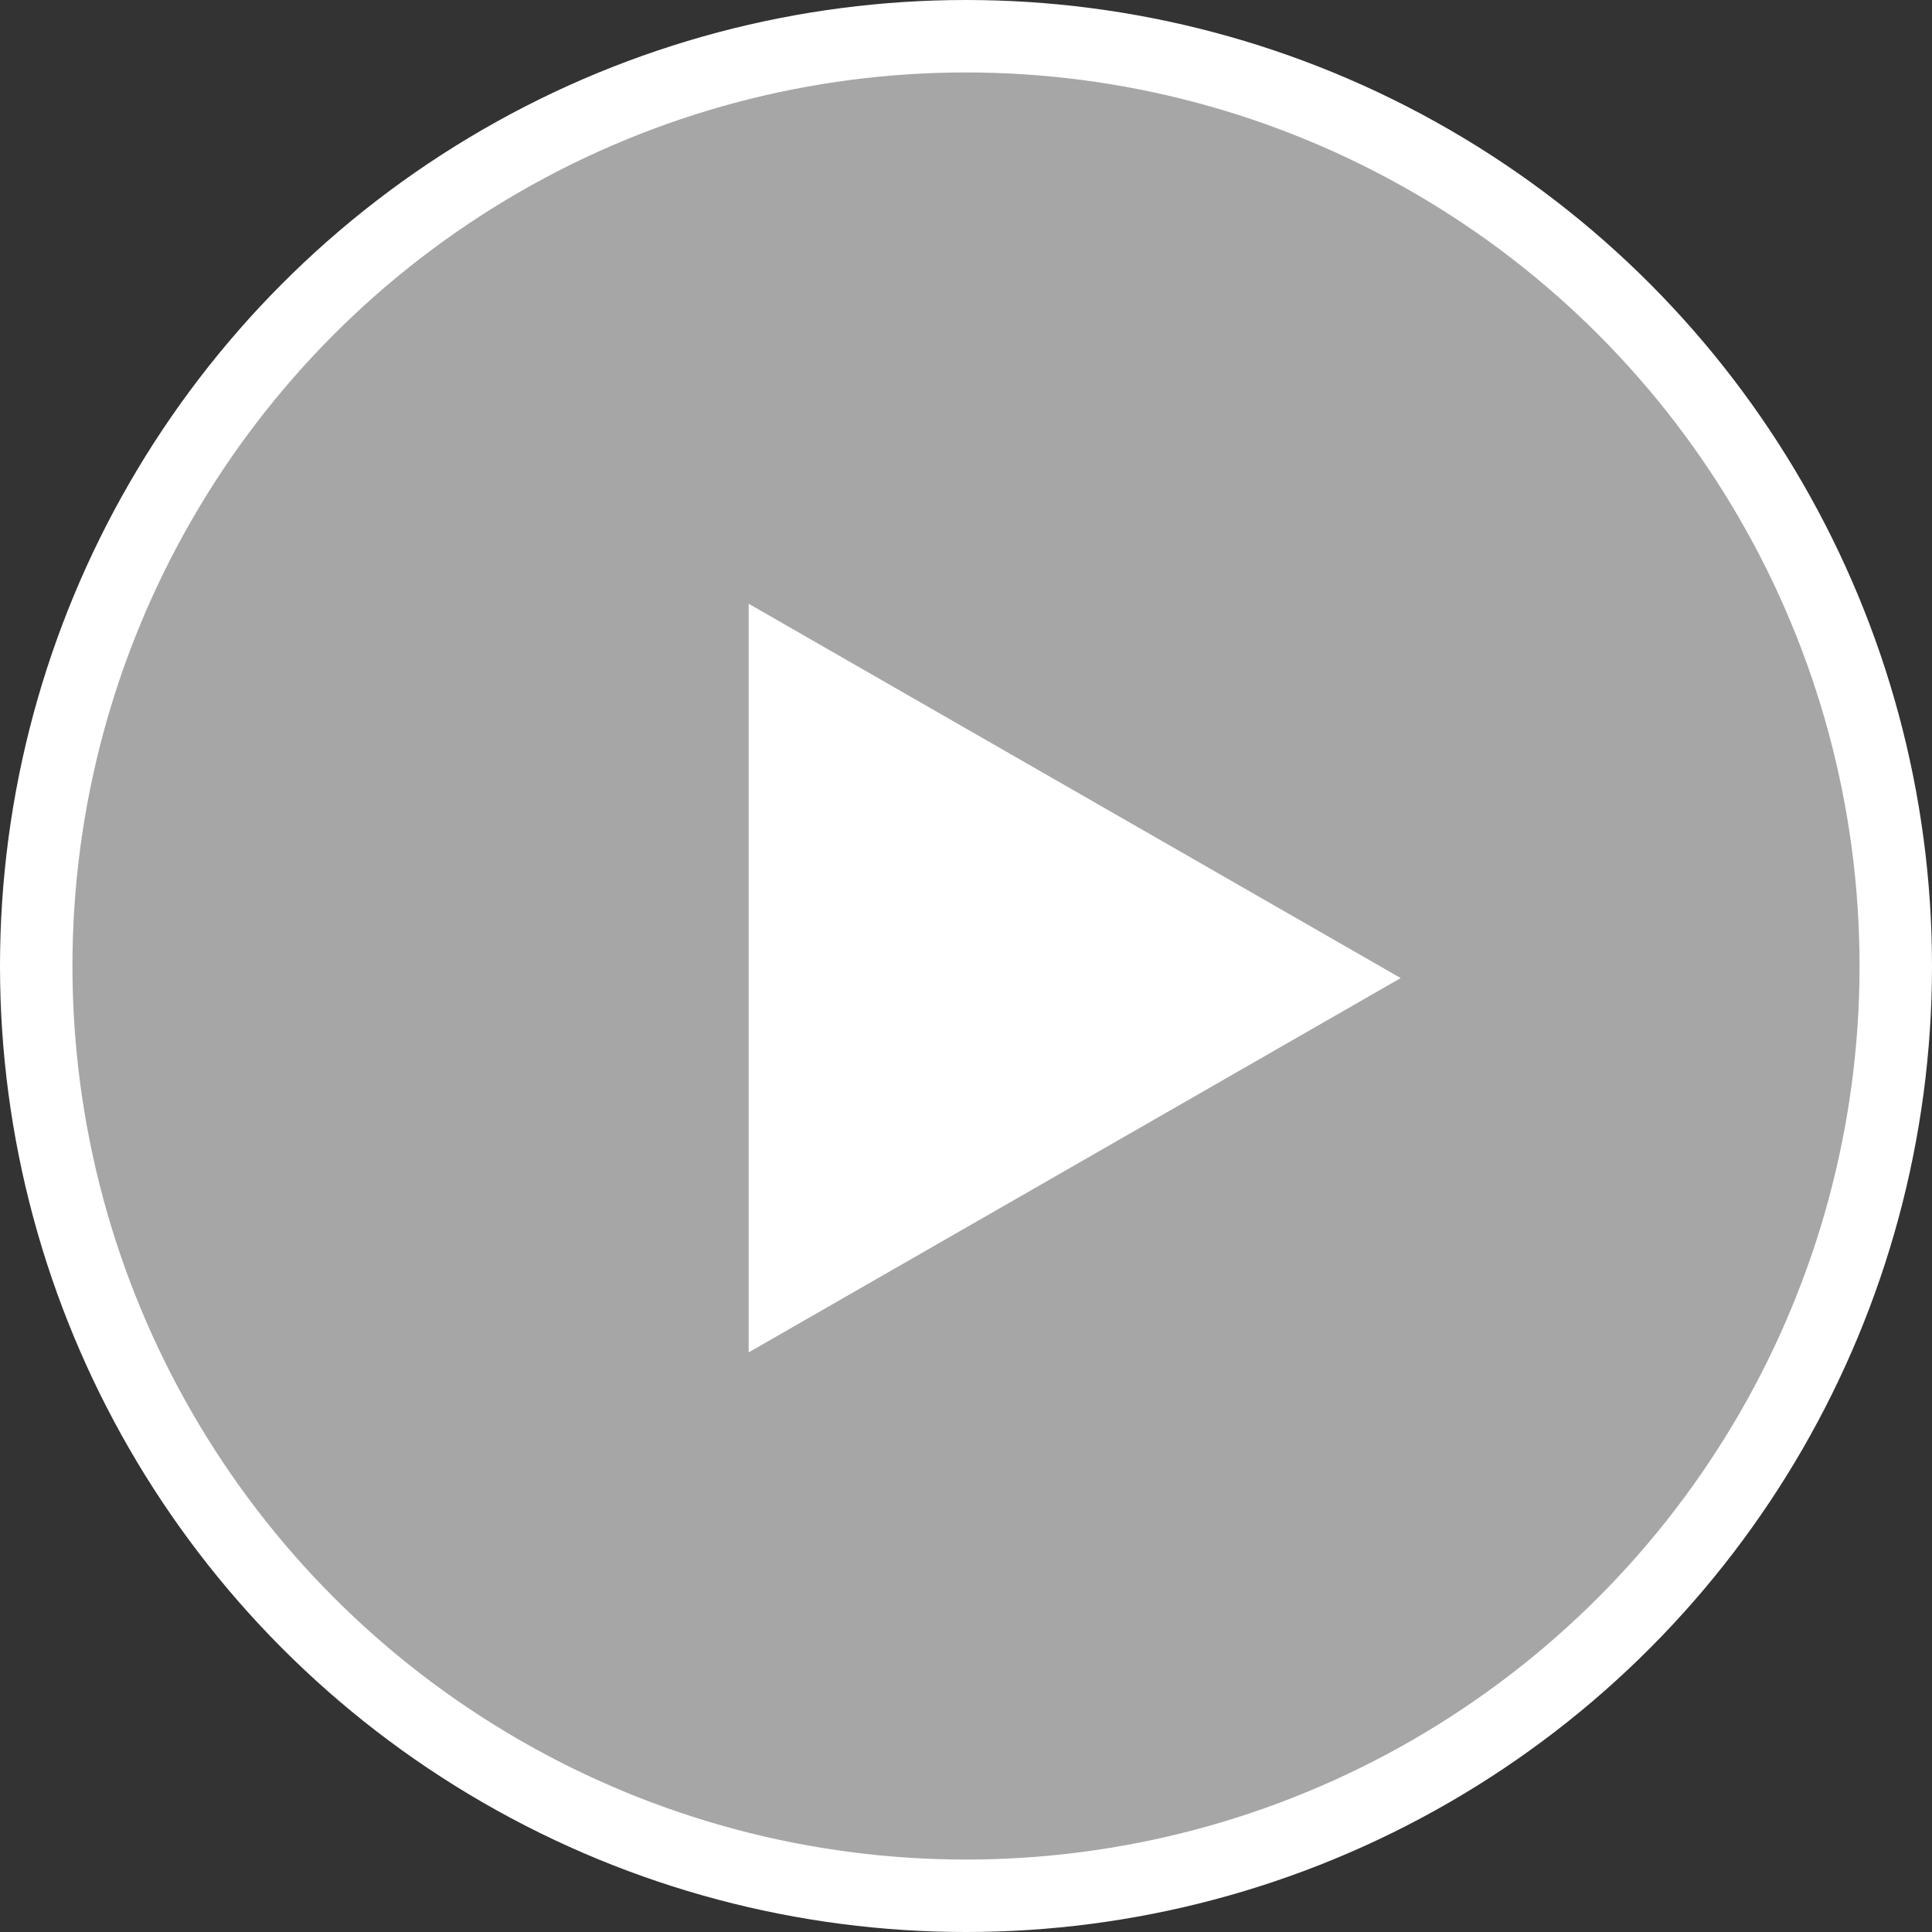 <svg xmlns="http://www.w3.org/2000/svg" data-name="Layer 1" viewBox="0 0 80 80"><rect x="0" y="0" width="80" height="80" fill="#333333" stroke="none"/><g><g data-name="PDP Mobile"><g><circle cx="40" cy="40" r="38.5" fill="#d8d8d8" fill-opacity=".7" stroke="#fff" stroke-width="3"/><path fill="#fff" fill-rule="evenodd" d="M58 40.5L31 56V25l27 15.5z"/></g></g></g></svg>